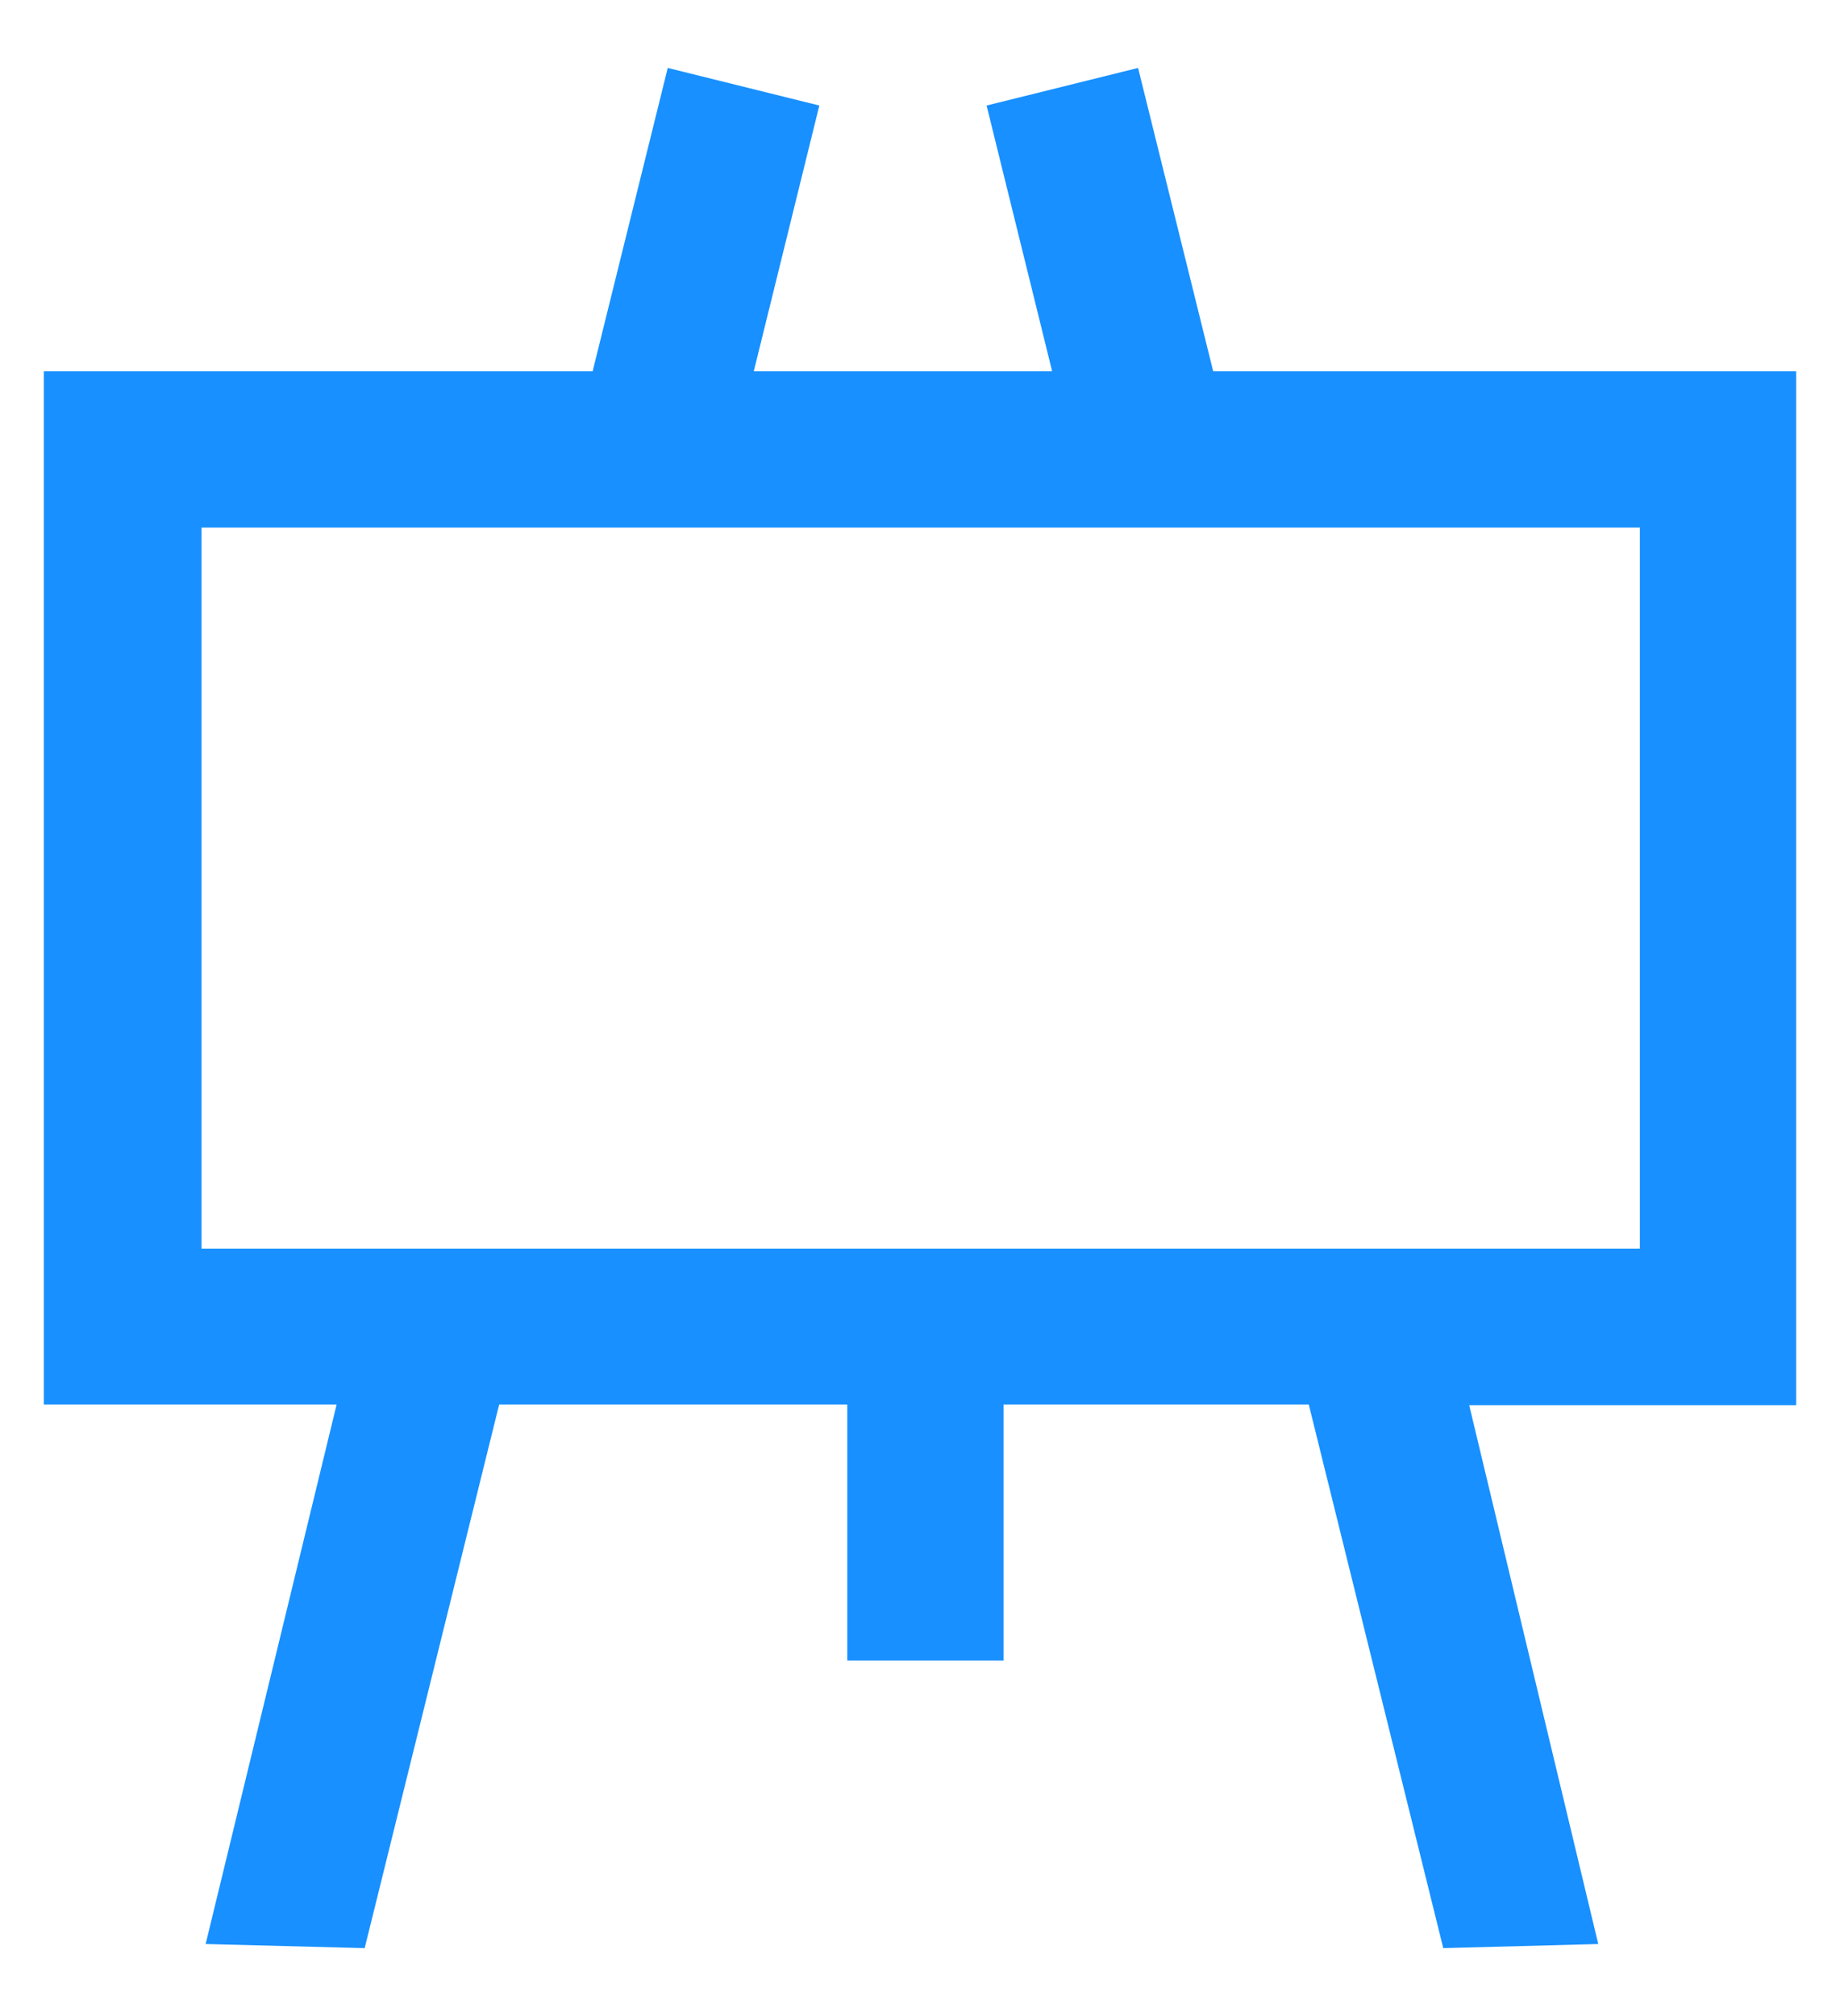 <svg width="21" height="23" viewBox="0 0 21 23" fill="none" xmlns="http://www.w3.org/2000/svg">
<path d="M20.5 4.235H13.846L12.989 0.775L11.26 1.204L12.008 4.235H8.603L9.351 1.204L7.621 0.775L6.764 4.235H0.5V16.023H3.842L2.347 22.178L4.162 22.225L5.697 16.023H9.67V18.945H11.454V16.023H14.937L16.472 22.225L18.241 22.178L16.768 16.031H20.5V4.235ZM18.716 14.246H2.3V6.019H18.716V14.246Z" fill="#1890FF"/>
</svg>
